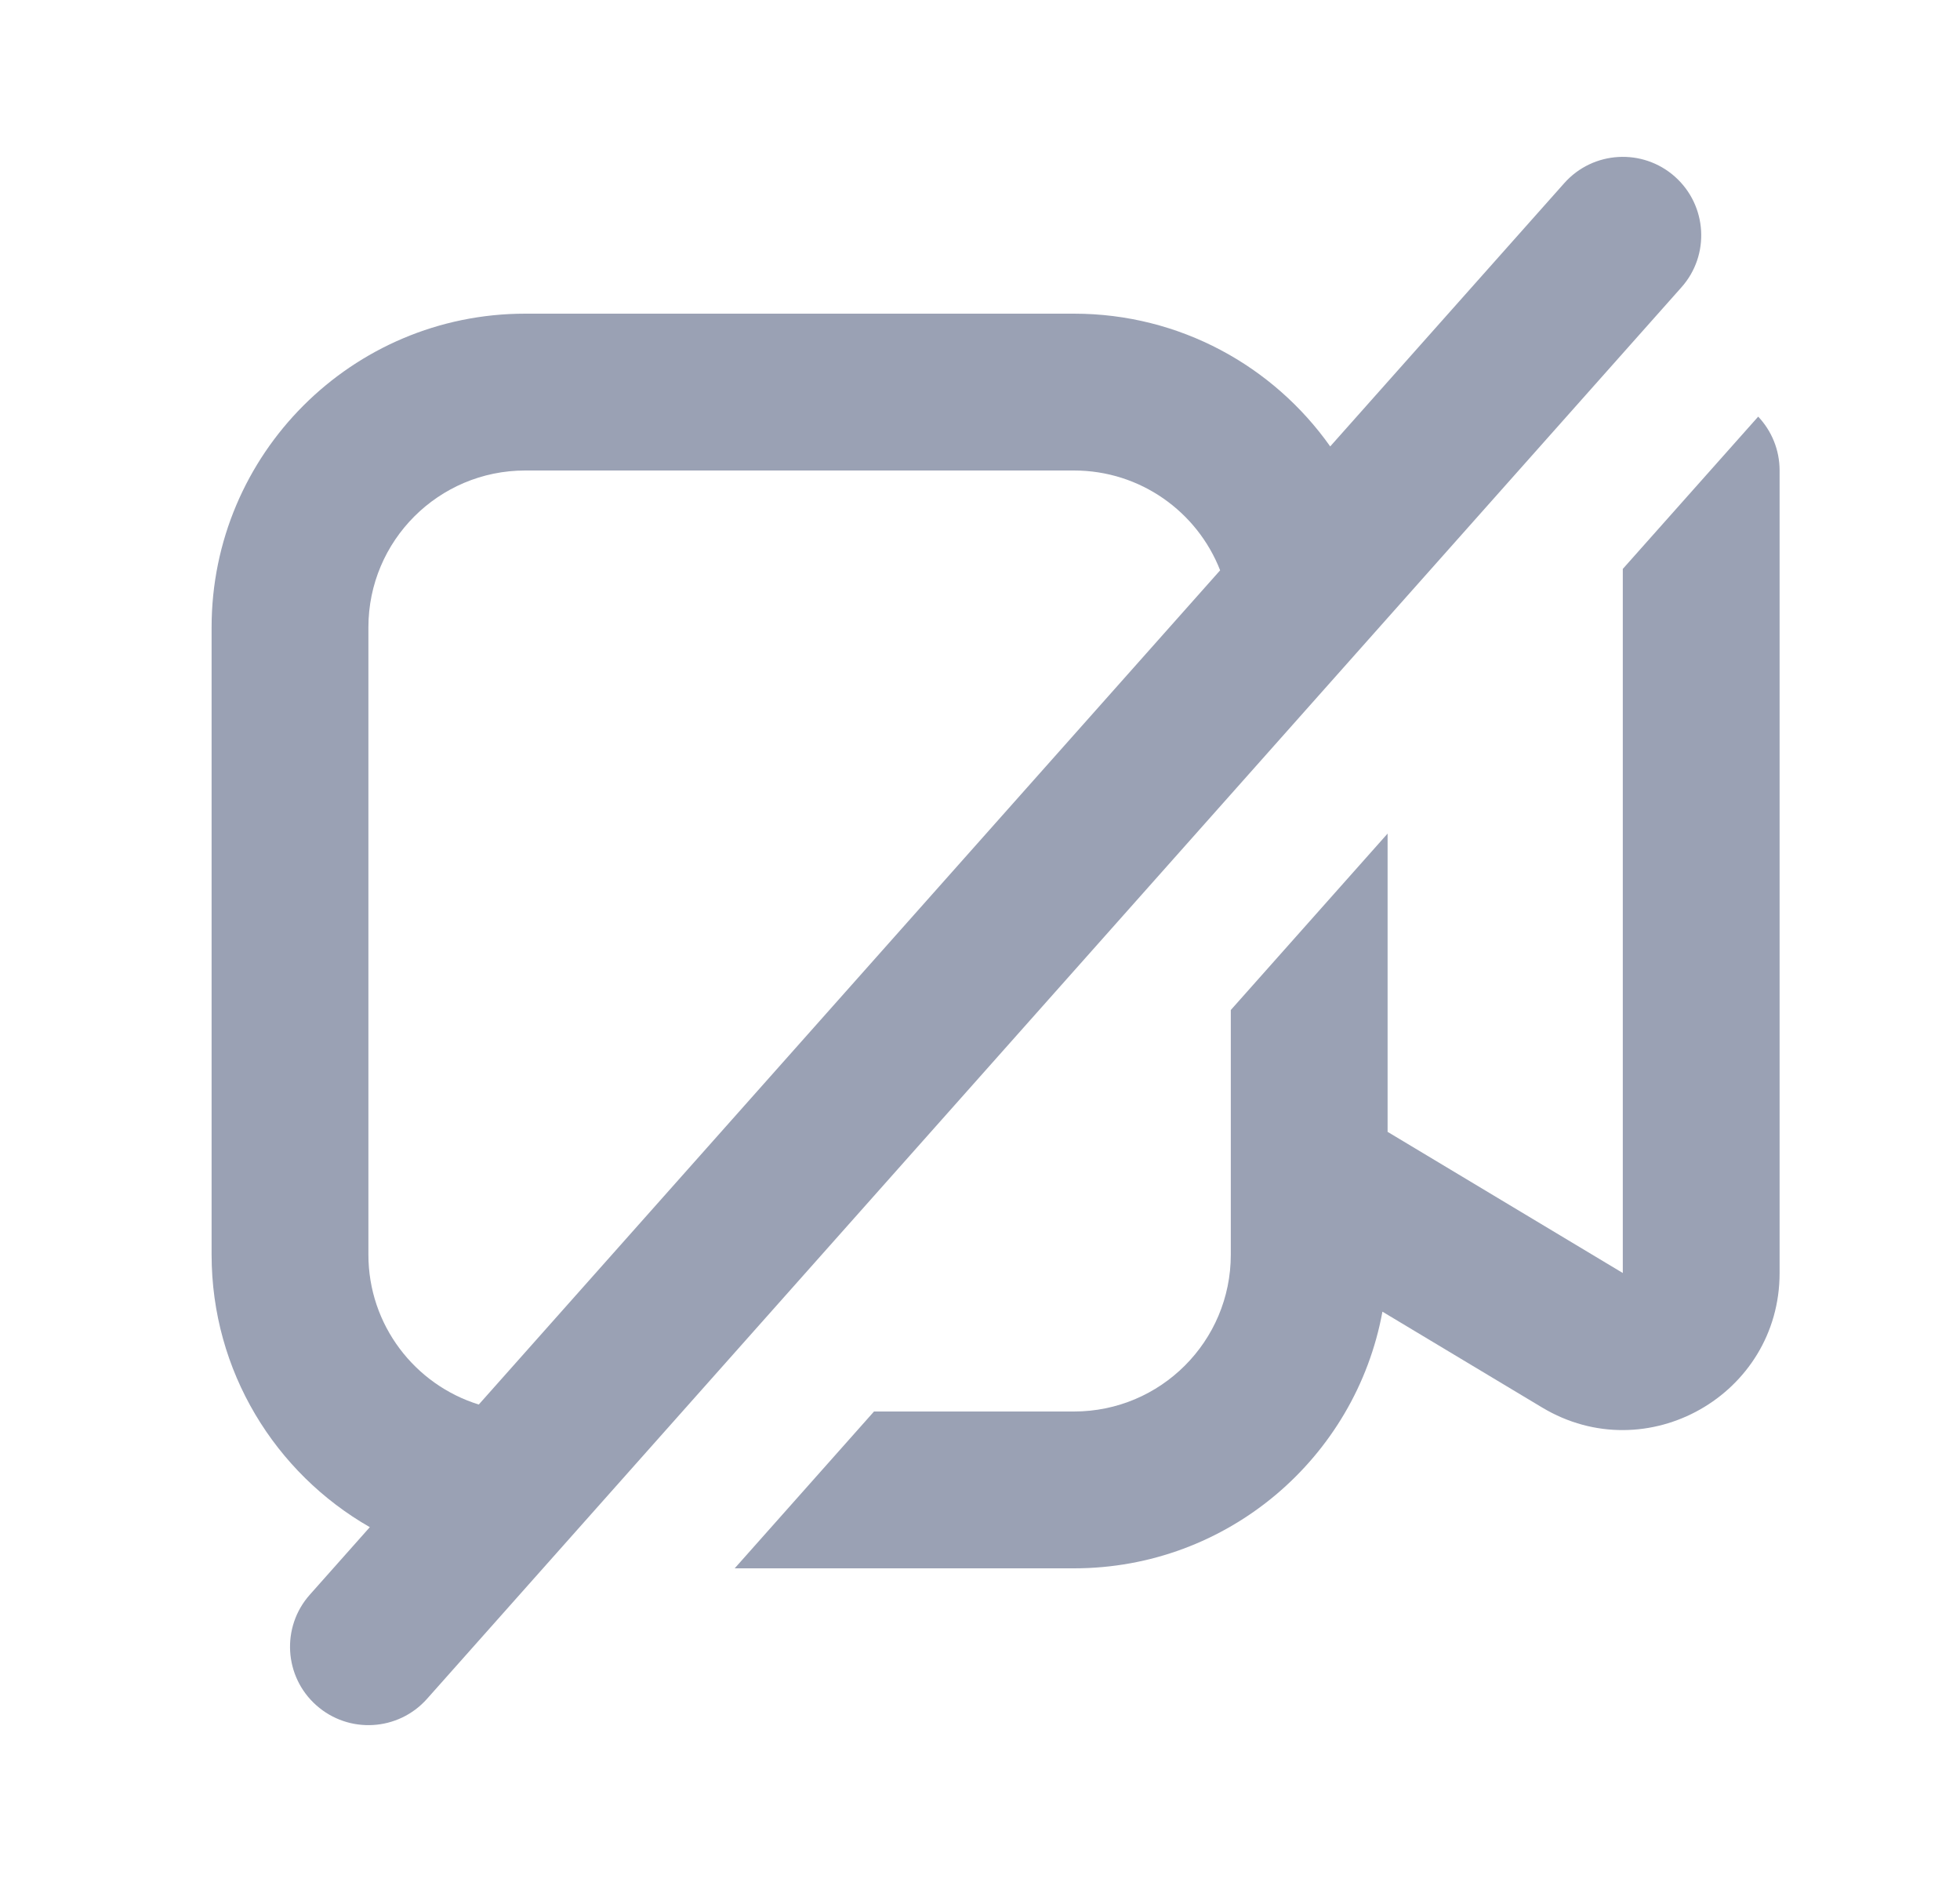 <svg width="25" height="24" viewBox="0 0 25 24" fill="none" xmlns="http://www.w3.org/2000/svg">
<path fill-rule="evenodd" clip-rule="evenodd" d="M21.447 3.664C21.814 3.252 21.776 2.62 21.364 2.253C20.951 1.886 20.319 1.923 19.952 2.336L16.967 5.693C16.243 4.669 15.049 4 13.699 4H6.699C4.49 4 2.699 5.791 2.699 8V16C2.699 17.488 3.512 18.786 4.717 19.475L3.952 20.336C3.585 20.748 3.622 21.381 4.035 21.747C4.448 22.114 5.08 22.077 5.447 21.664L21.447 3.664ZM6.107 17.911L15.563 7.273C15.272 6.528 14.547 6 13.699 6H6.699C5.595 6 4.699 6.895 4.699 8V16C4.699 16.898 5.292 17.659 6.107 17.911Z" fill="#9AA1B4"/>
<path d="M13.699 18H11.148L9.371 20H13.699C15.66 20 17.292 18.589 17.633 16.727L19.67 17.949C21.003 18.749 22.699 17.788 22.699 16.234V6C22.699 5.734 22.595 5.492 22.426 5.313L20.699 7.255V16.234L17.699 14.434V10.63L15.699 12.88V16C15.699 17.105 14.804 18 13.699 18Z" fill="#9AA1B4"/>
</svg>
